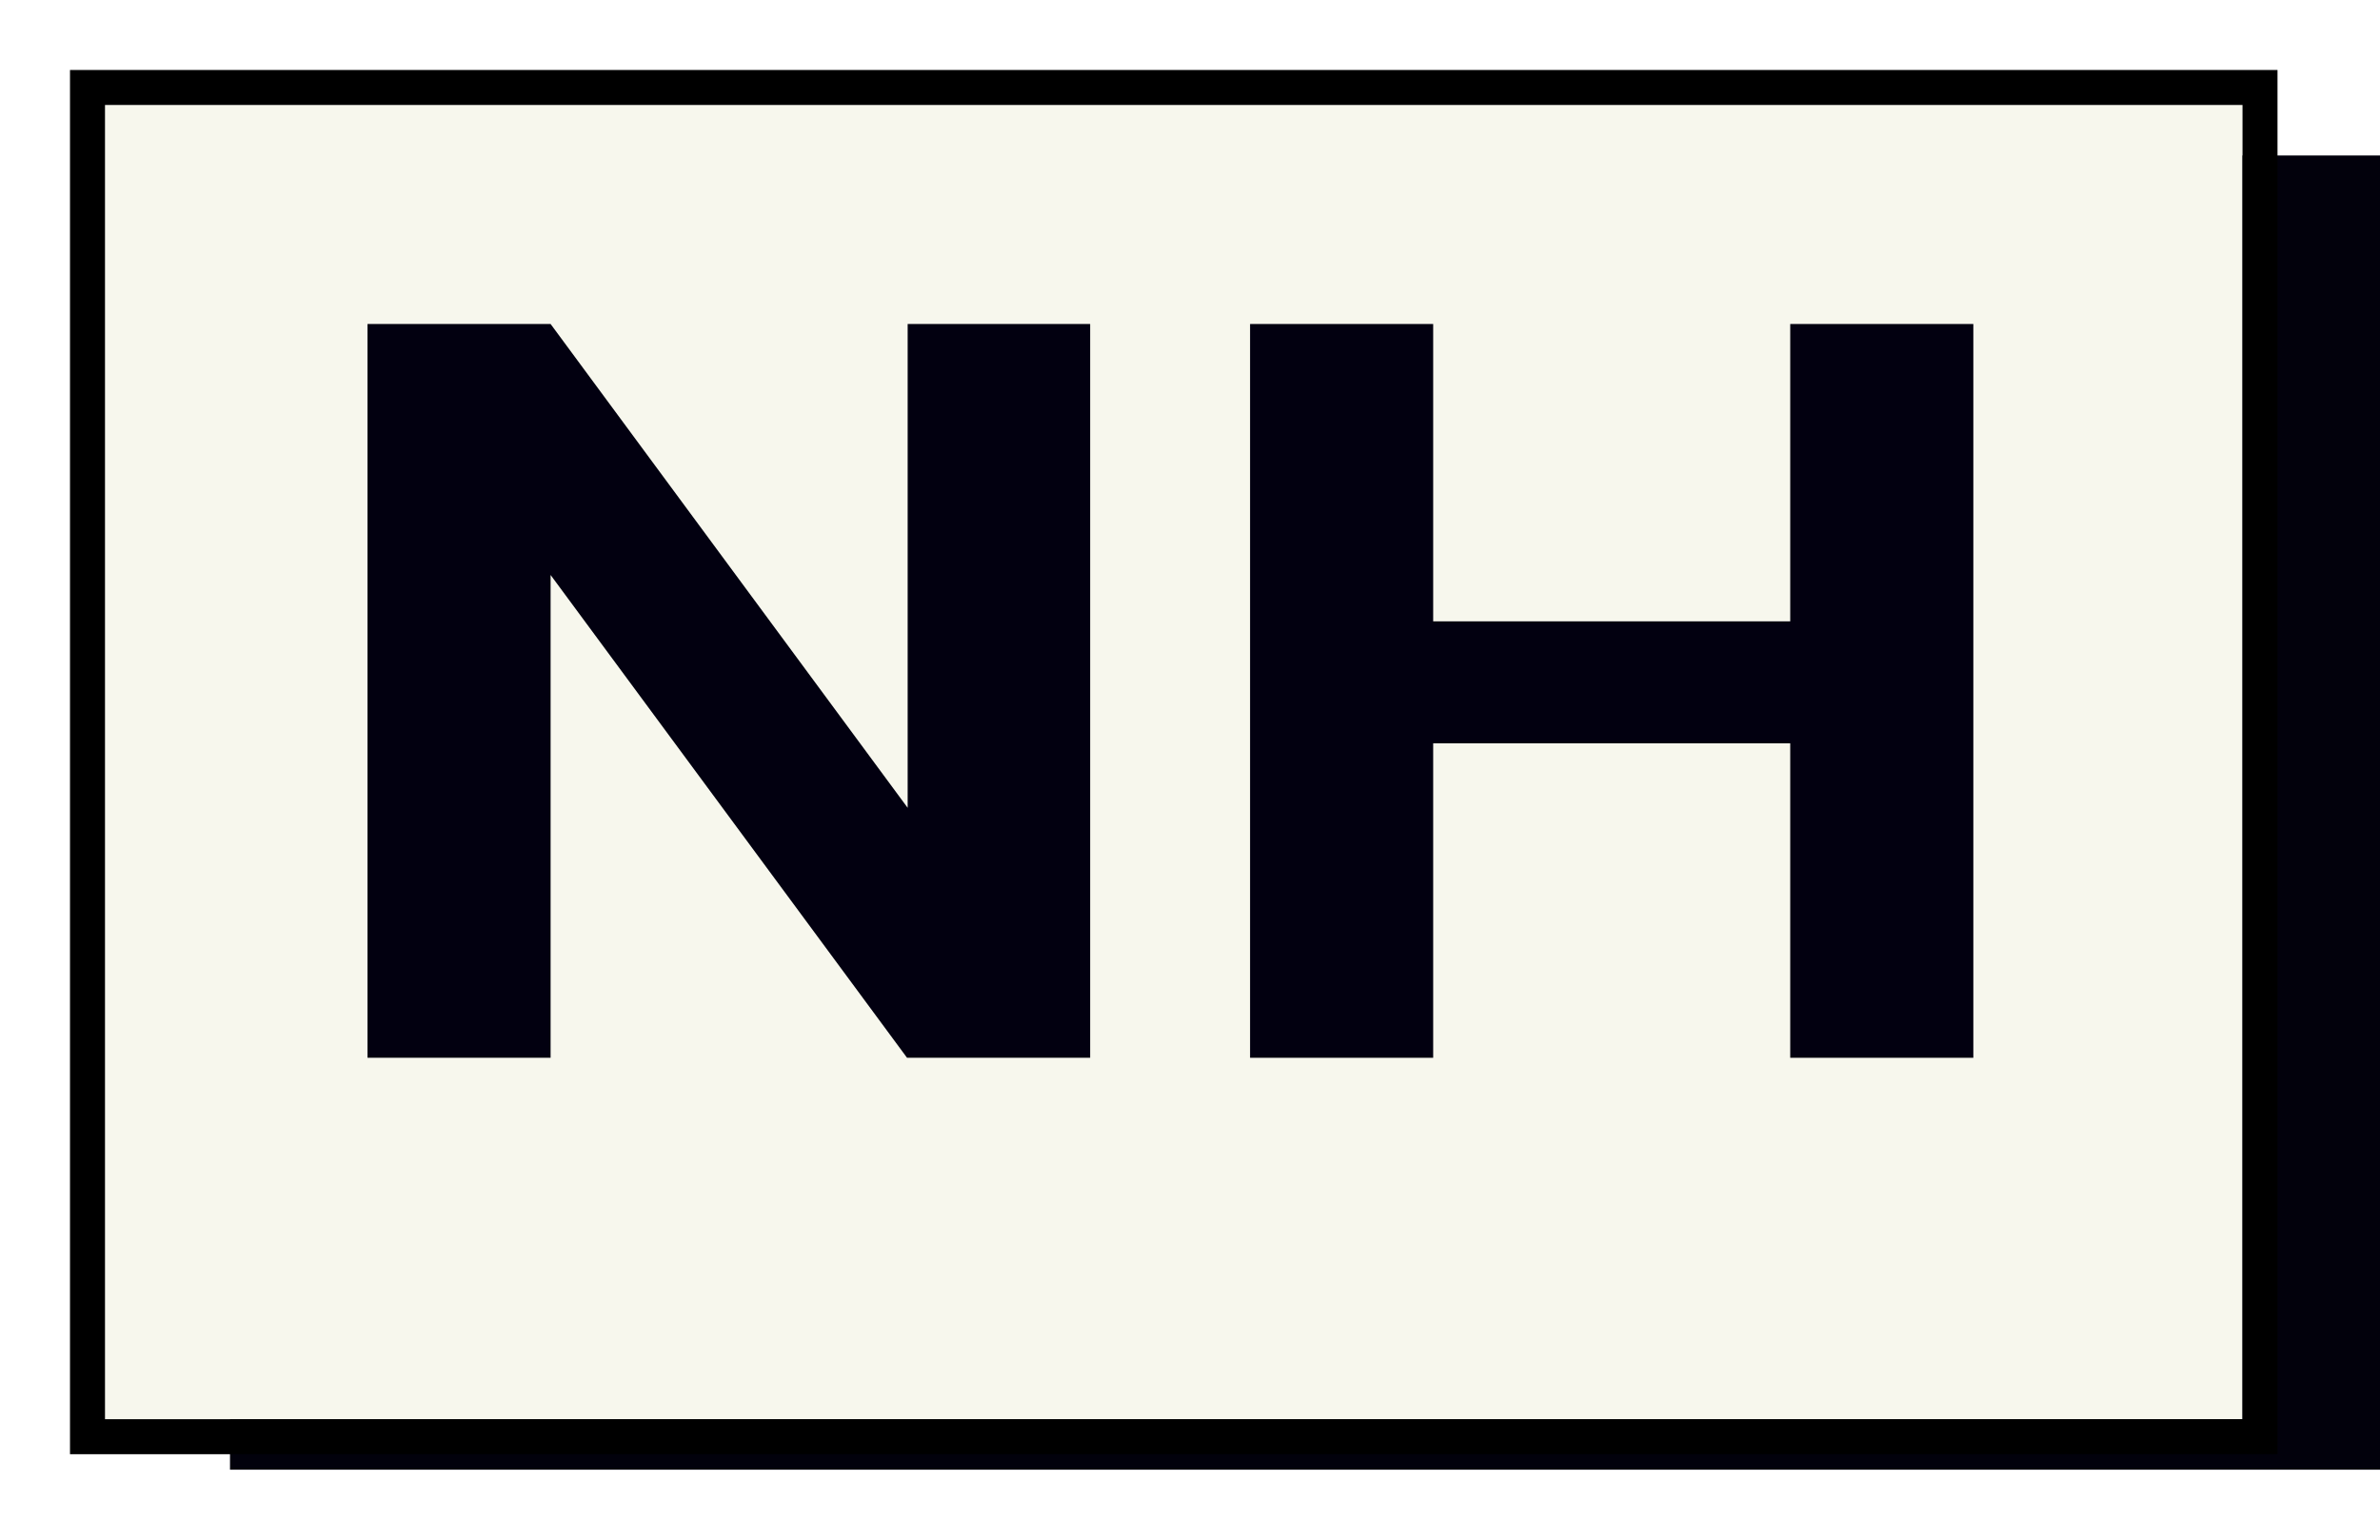 <svg xmlns="http://www.w3.org/2000/svg" width="136" height="88" fill="none" viewBox="0 0 136 88"><rect width="122.857" height="75.115" x="13.143" y="8.886" fill="#02010C"/><g filter="url(#filter0_d_320_15)"><path fill="#F7F7ED" d="M6 2H128.143V77.115H6V2Z"/><path stroke="#000" stroke-width="2" d="M6 1H5V2V77.115V78.115H6H128.143H129.143V77.115V2V1H128.143H6Z"/></g><path fill="#020010" d="M62.295 60.458H51.831L31.463 32.863V60.458H21V18.518H31.463L51.866 46.171V18.518H62.295V60.458Z"/><path fill="#020010" d="M112.762 60.458H102.299V42.484H81.896V60.458H71.433V18.518H81.896V35.513H102.299V18.518H112.762V60.458Z"/><defs><filter id="filter0_d_320_15" width="134.143" height="87.115" x="0" y="0" color-interpolation-filters="sRGB" filterUnits="userSpaceOnUse"><feFlood flood-opacity="0" result="BackgroundImageFix"/><feColorMatrix in="SourceAlpha" result="hardAlpha" type="matrix" values="0 0 0 0 0 0 0 0 0 0 0 0 0 0 0 0 0 0 127 0"/><feOffset dy="4"/><feGaussianBlur stdDeviation="2"/><feComposite in2="hardAlpha" operator="out"/><feColorMatrix type="matrix" values="0 0 0 0 0 0 0 0 0 0 0 0 0 0 0 0 0 0 0.25 0"/><feBlend in2="BackgroundImageFix" mode="normal" result="effect1_dropShadow_320_15"/><feBlend in="SourceGraphic" in2="effect1_dropShadow_320_15" mode="normal" result="shape"/></filter></defs></svg>